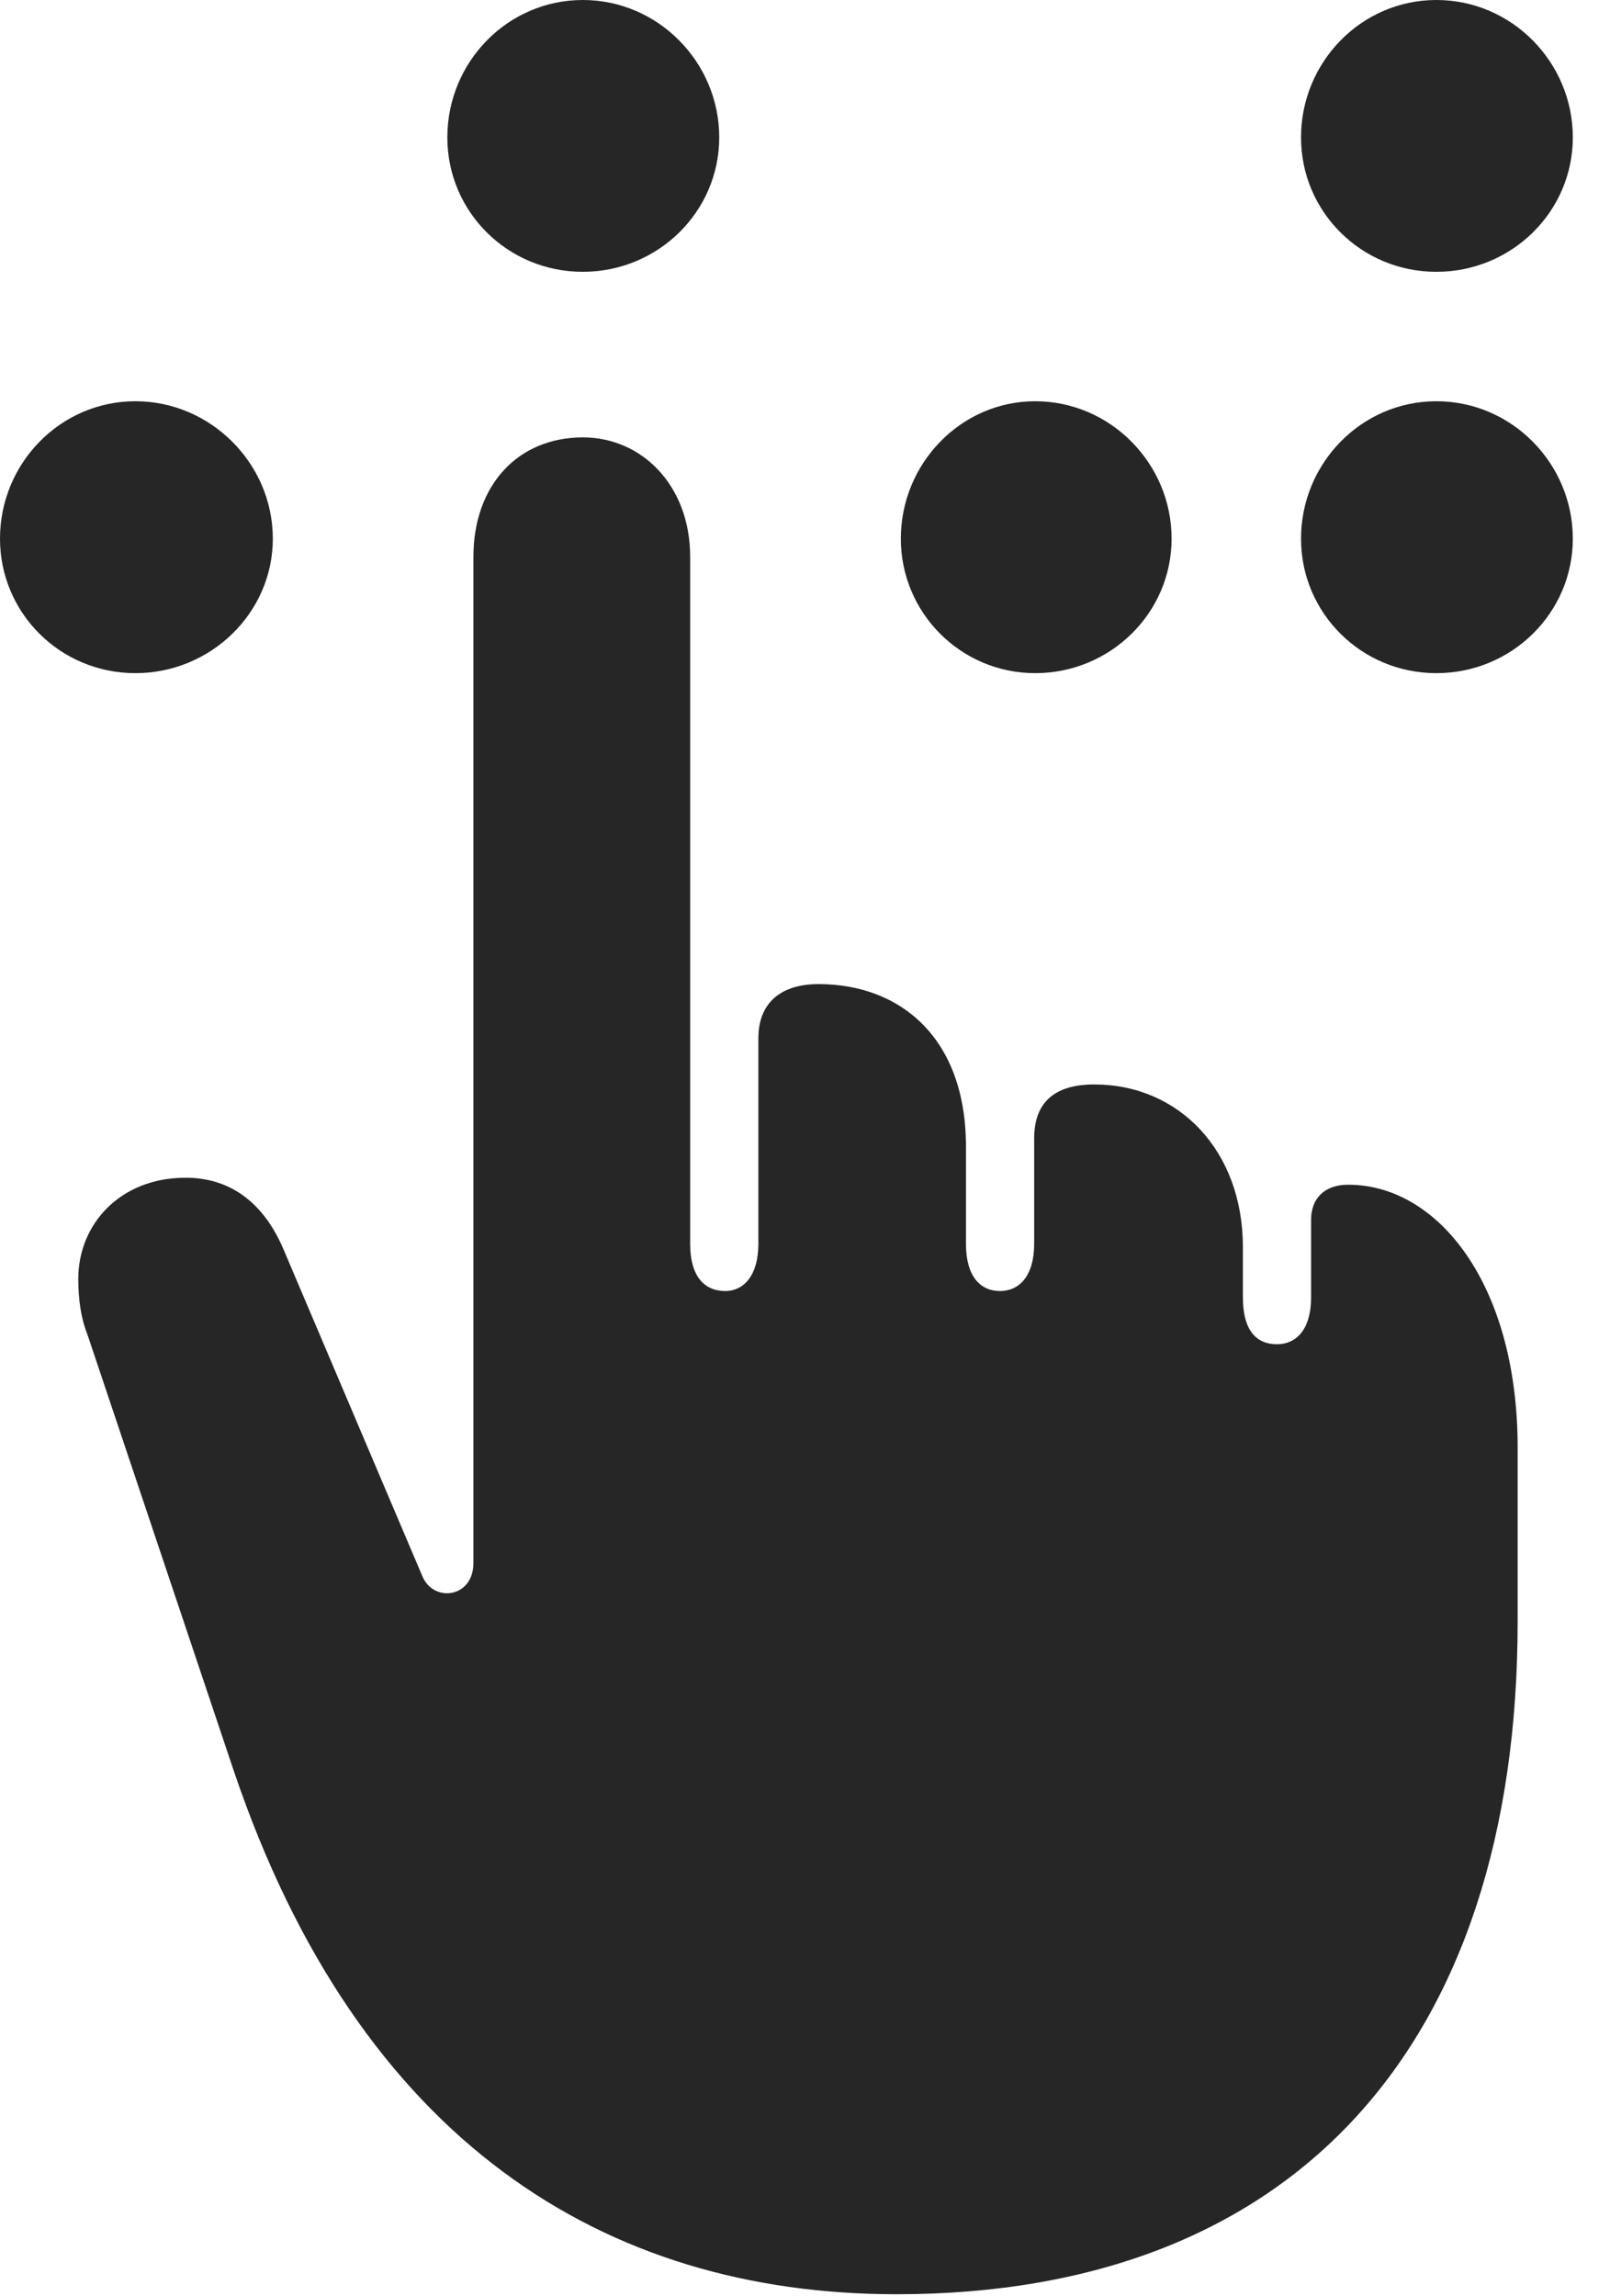<?xml version="1.0" encoding="UTF-8"?>
<!--Generator: Apple Native CoreSVG 326-->
<!DOCTYPE svg
PUBLIC "-//W3C//DTD SVG 1.1//EN"
       "http://www.w3.org/Graphics/SVG/1.1/DTD/svg11.dtd">
<svg version="1.1" xmlns="http://www.w3.org/2000/svg" xmlns:xlink="http://www.w3.org/1999/xlink" viewBox="0 0 15.674 22.354">
 <g>
  <rect height="22.354" opacity="0" width="15.674" x="0" y="0"/>
  <path d="M5.674 2.646C6.406 2.646 7.002 2.061 7.002 1.338C7.002 0.605 6.406 0 5.674 0C4.941 0 4.355 0.605 4.355 1.338C4.355 2.061 4.941 2.646 5.674 2.646ZM1.318 6.553C2.051 6.553 2.656 5.967 2.656 5.244C2.656 4.512 2.051 3.906 1.318 3.906C0.586 3.906 0 4.512 0 5.244C0 5.967 0.586 6.553 1.318 6.553ZM10.078 6.553C10.81 6.553 11.406 5.967 11.406 5.244C11.406 4.512 10.81 3.906 10.078 3.906C9.355 3.906 8.77 4.512 8.77 5.244C8.77 5.967 9.355 6.553 10.078 6.553ZM13.984 6.553C14.717 6.553 15.312 5.967 15.312 5.244C15.312 4.512 14.717 3.906 13.984 3.906C13.252 3.906 12.666 4.512 12.666 5.244C12.666 5.967 13.252 6.553 13.984 6.553ZM13.984 2.646C14.717 2.646 15.312 2.061 15.312 1.338C15.312 0.605 14.717 0 13.984 0C13.252 0 12.666 0.605 12.666 1.338C12.666 2.061 13.252 2.646 13.984 2.646Z" fill="black" fill-opacity="0.85"/>
  <path d="M8.73 22.334C12.598 22.334 14.775 19.912 14.775 15.781L14.775 14.092C14.775 12.51 14.004 11.533 13.125 11.533C12.891 11.533 12.764 11.67 12.764 11.875L12.764 12.627C12.764 12.959 12.607 13.086 12.432 13.086C12.236 13.086 12.1 12.959 12.1 12.627L12.1 12.139C12.1 11.201 11.475 10.557 10.654 10.557C10.254 10.557 10.068 10.742 10.068 11.084L10.068 12.109C10.068 12.422 9.922 12.568 9.736 12.568C9.541 12.568 9.404 12.422 9.404 12.109L9.404 11.162C9.404 10.098 8.76 9.58 7.969 9.58C7.598 9.58 7.383 9.766 7.383 10.107L7.383 12.109C7.383 12.422 7.236 12.568 7.061 12.568C6.855 12.568 6.719 12.422 6.719 12.109L6.719 5.42C6.719 4.727 6.25 4.258 5.674 4.258C5.039 4.258 4.609 4.727 4.609 5.42L4.609 15.215C4.609 15.557 4.219 15.605 4.111 15.342L2.754 12.148C2.549 11.68 2.217 11.465 1.807 11.465C1.172 11.465 0.762 11.914 0.762 12.451C0.762 12.656 0.791 12.842 0.85 12.988L2.275 17.236C3.496 20.85 5.889 22.334 8.73 22.334Z" fill="black" fill-opacity="0.85"/>
 </g>
</svg>
